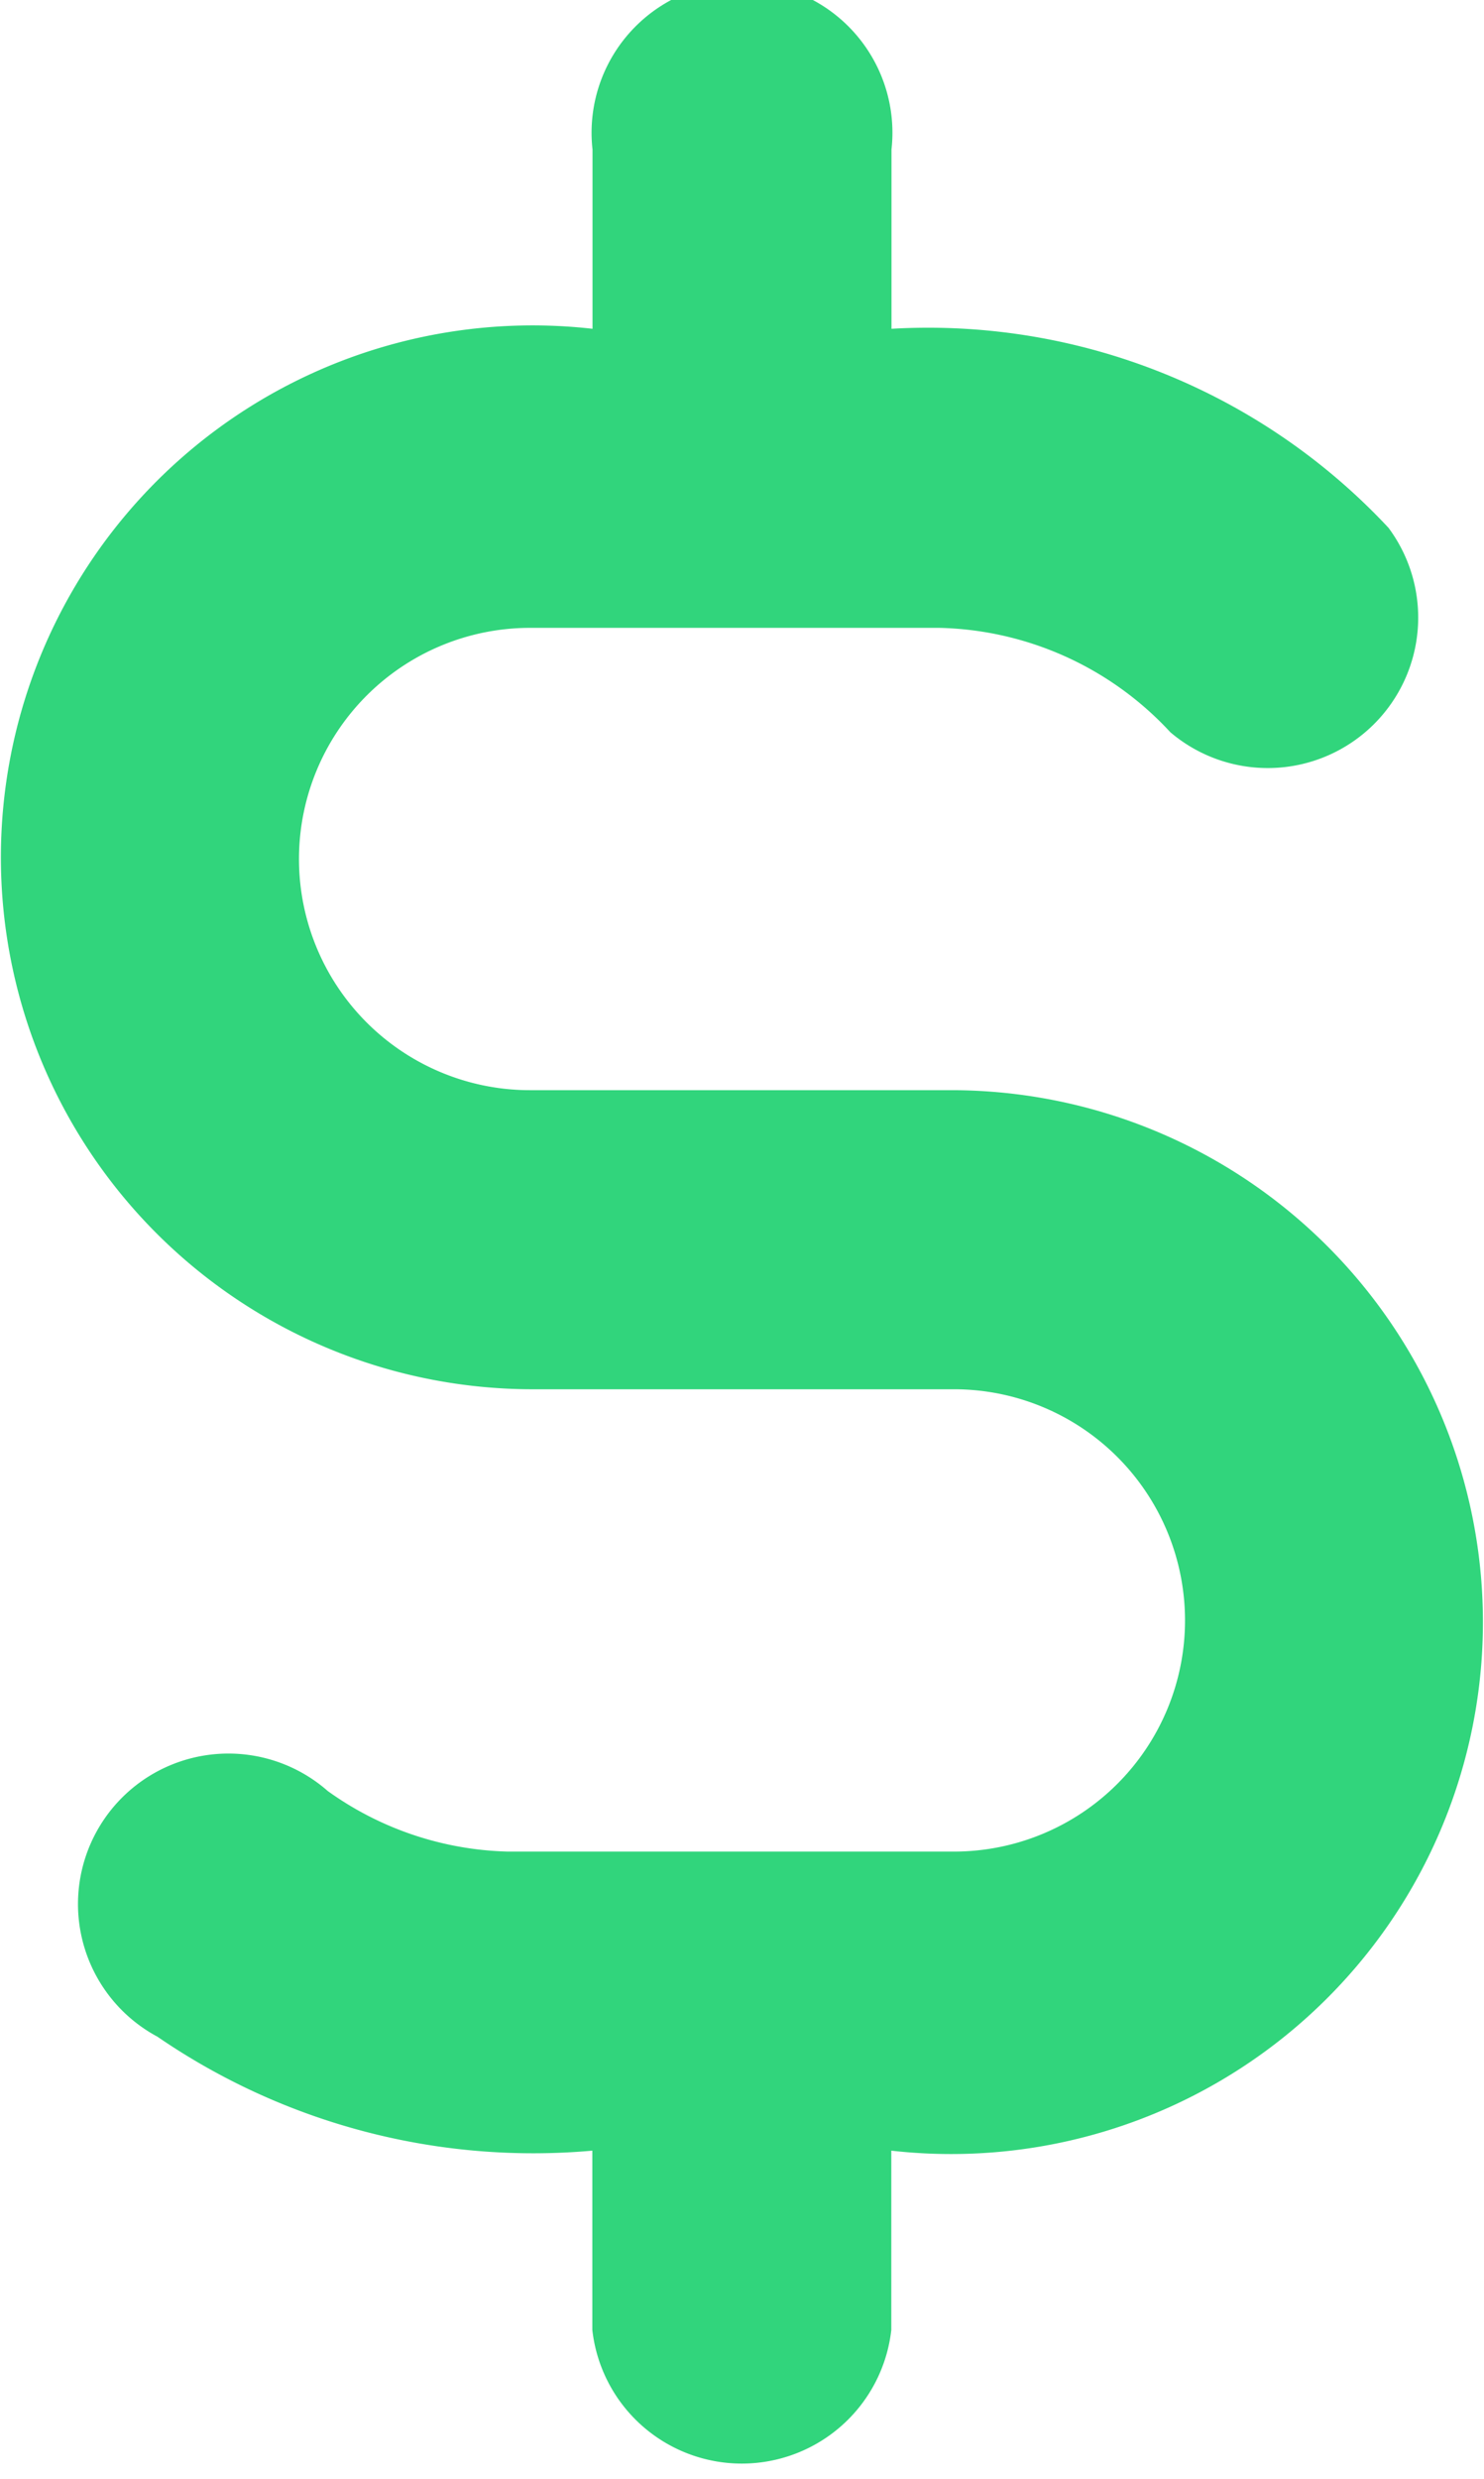 <svg xmlns="http://www.w3.org/2000/svg" width="7.892" height="13.181" viewBox="0 0 7.892 13.181">
  <path id="cifrao-icon" d="M239.79,136.443h-2.254a1.229,1.229,0,0,1,0-2.458h2.175a1.724,1.724,0,0,1,1.23.555.8.8,0,0,0,1.16-1.087,3.349,3.349,0,0,0-2.643-1.058v-.953a.8.8,0,1,0-1.59,0v.953a2.828,2.828,0,1,0-.332,5.638h2.254a1.229,1.229,0,0,1,0,2.458h-2.372a1.714,1.714,0,0,1-.958-.322.8.8,0,1,0-.906,1.306,3.533,3.533,0,0,0,2.313.606v.953a.8.8,0,0,0,1.59,0v-.953a2.828,2.828,0,1,0,.332-5.638Z" transform="translate(-234.717 -130.647)" fill="#31d57c"/>
</svg>
